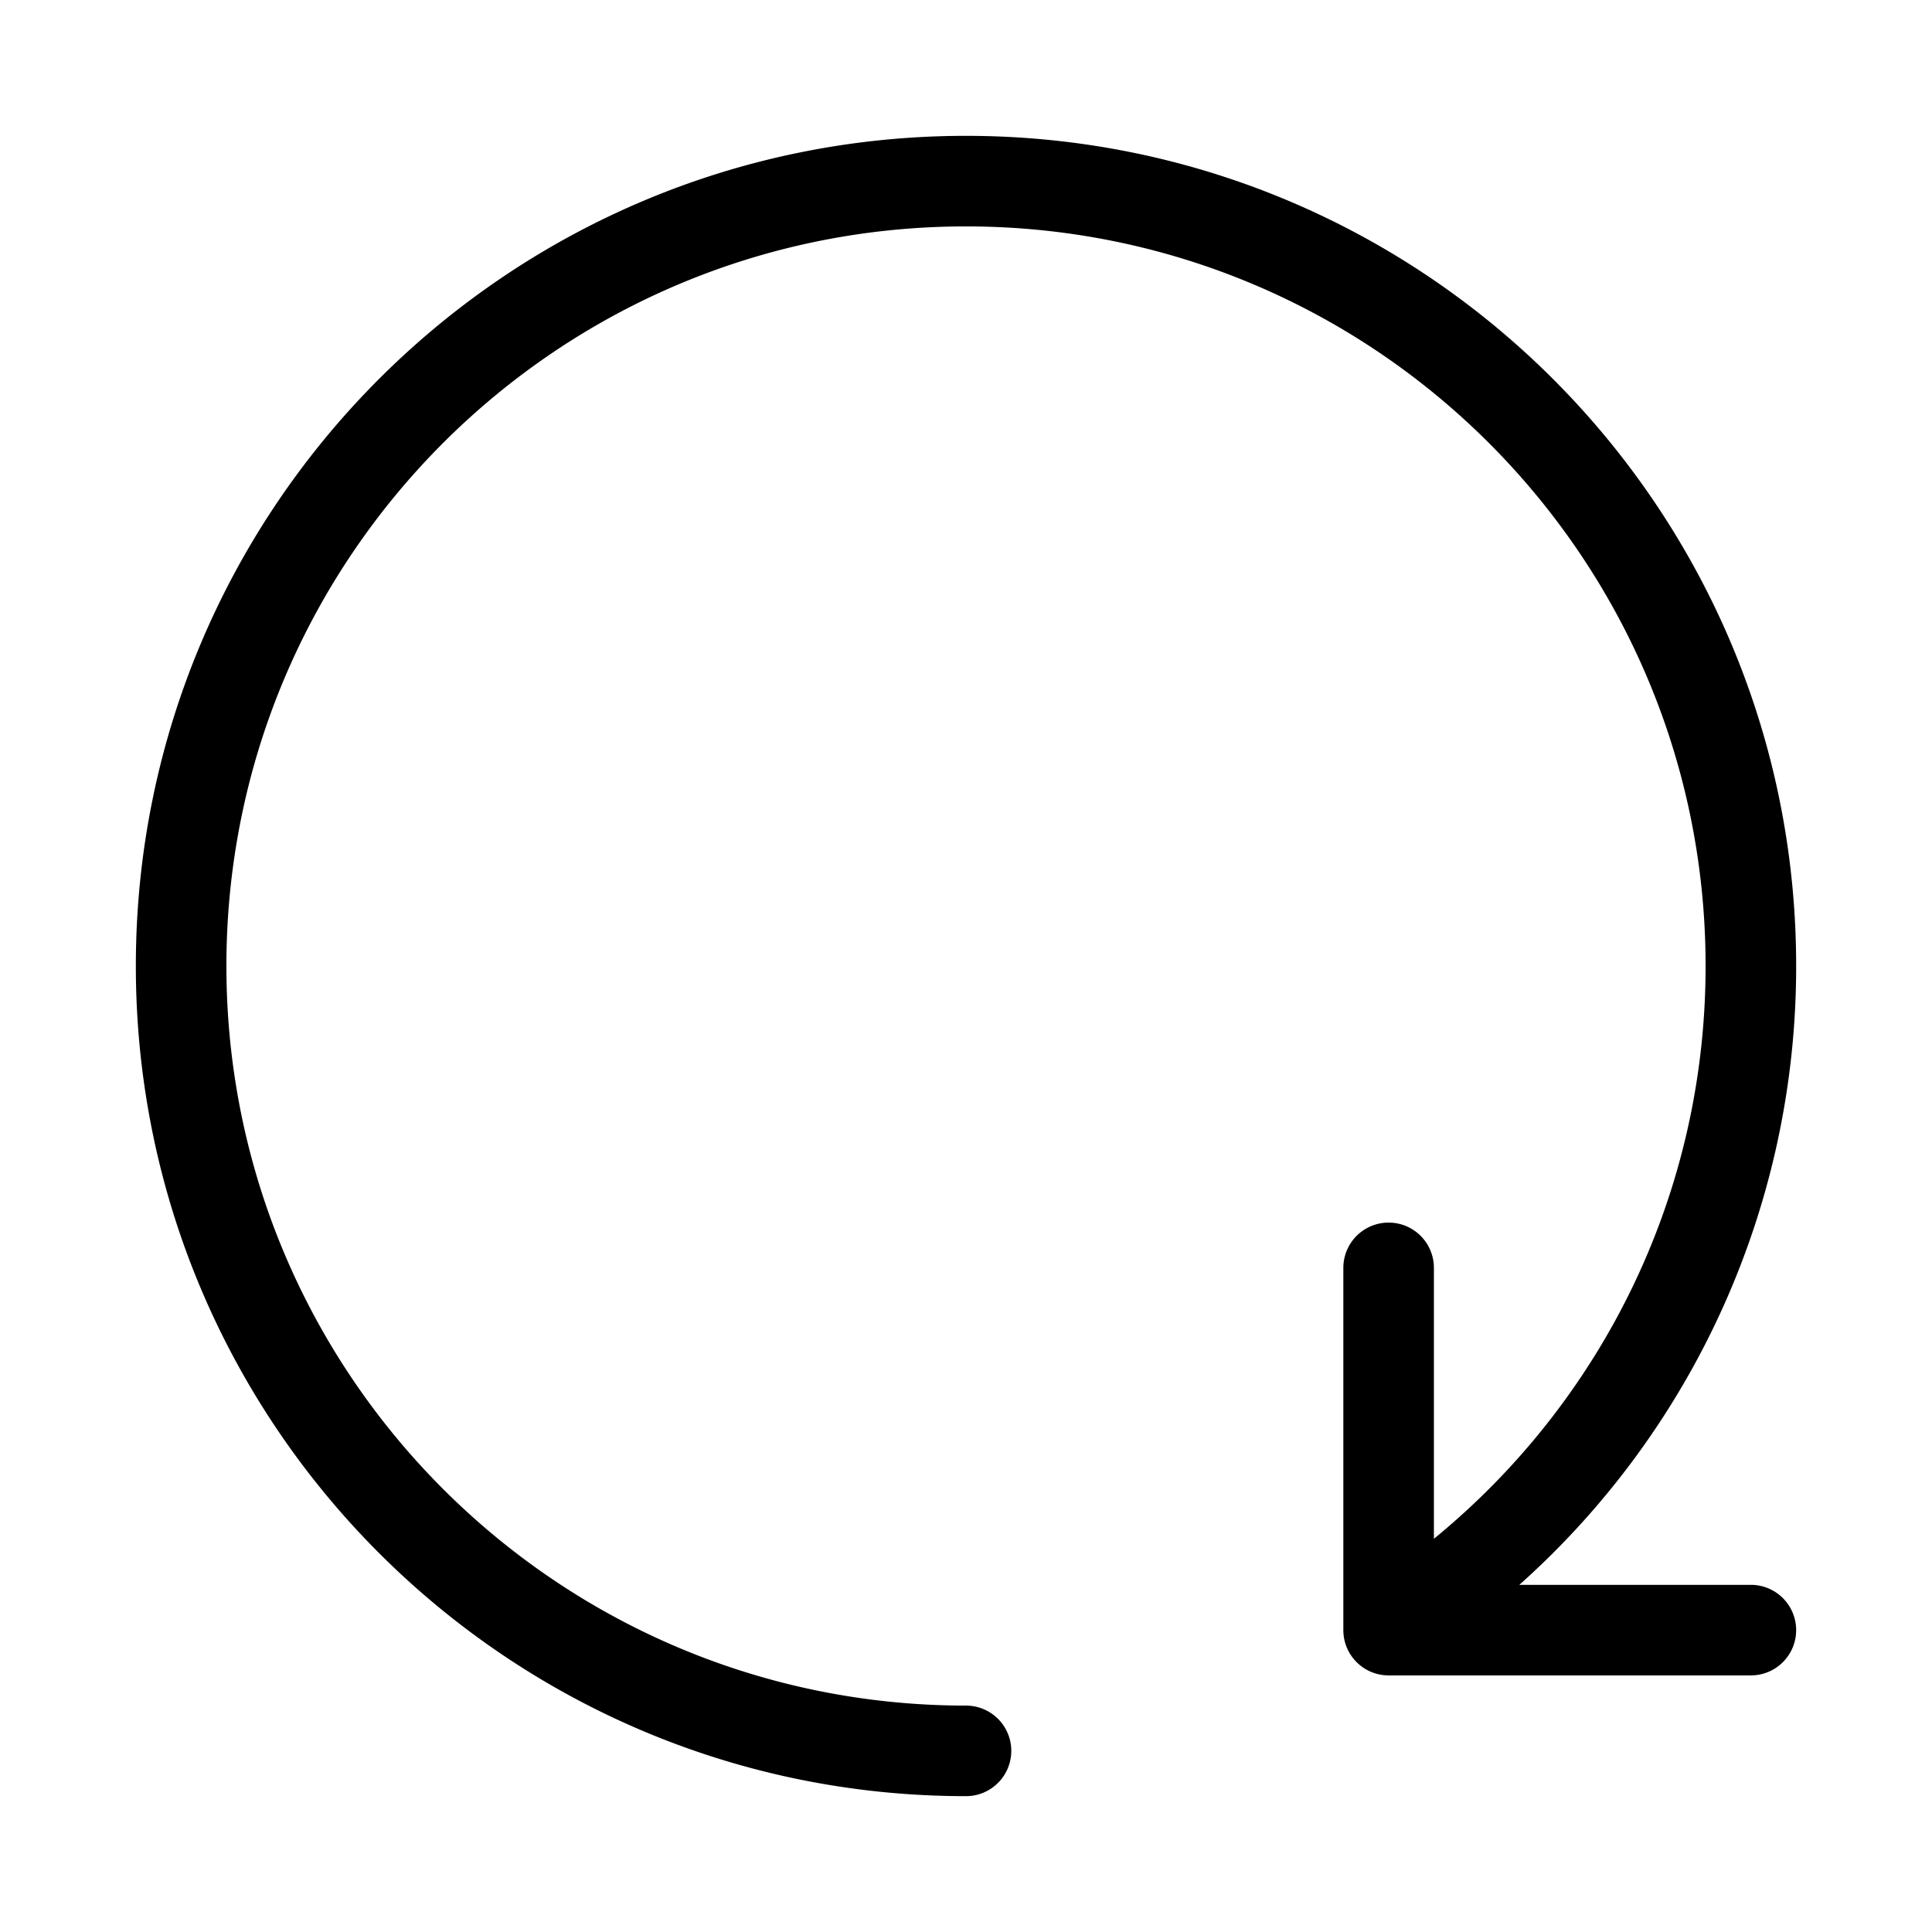 <svg xmlns="http://www.w3.org/2000/svg" width="32" height="32" viewBox="0 0 32 32"><path d="M3.75 16C3.75 9.235 9.235 3.75 16 3.75S28.25 9.235 28.25 16c0 3.825-1.752 7.24-4.5 9.487V21a.75.75 0 0 0-1.5 0v6c0 .414.336.75.75.75h6a.75.75 0 0 0 0-1.5h-3.835A13.72 13.72 0 0 0 29.75 16c0-7.594-6.156-13.75-13.75-13.75S2.25 8.406 2.25 16 8.406 29.75 16 29.75a.75.75 0 0 0 0-1.5C9.235 28.25 3.75 22.765 3.75 16"/></svg>